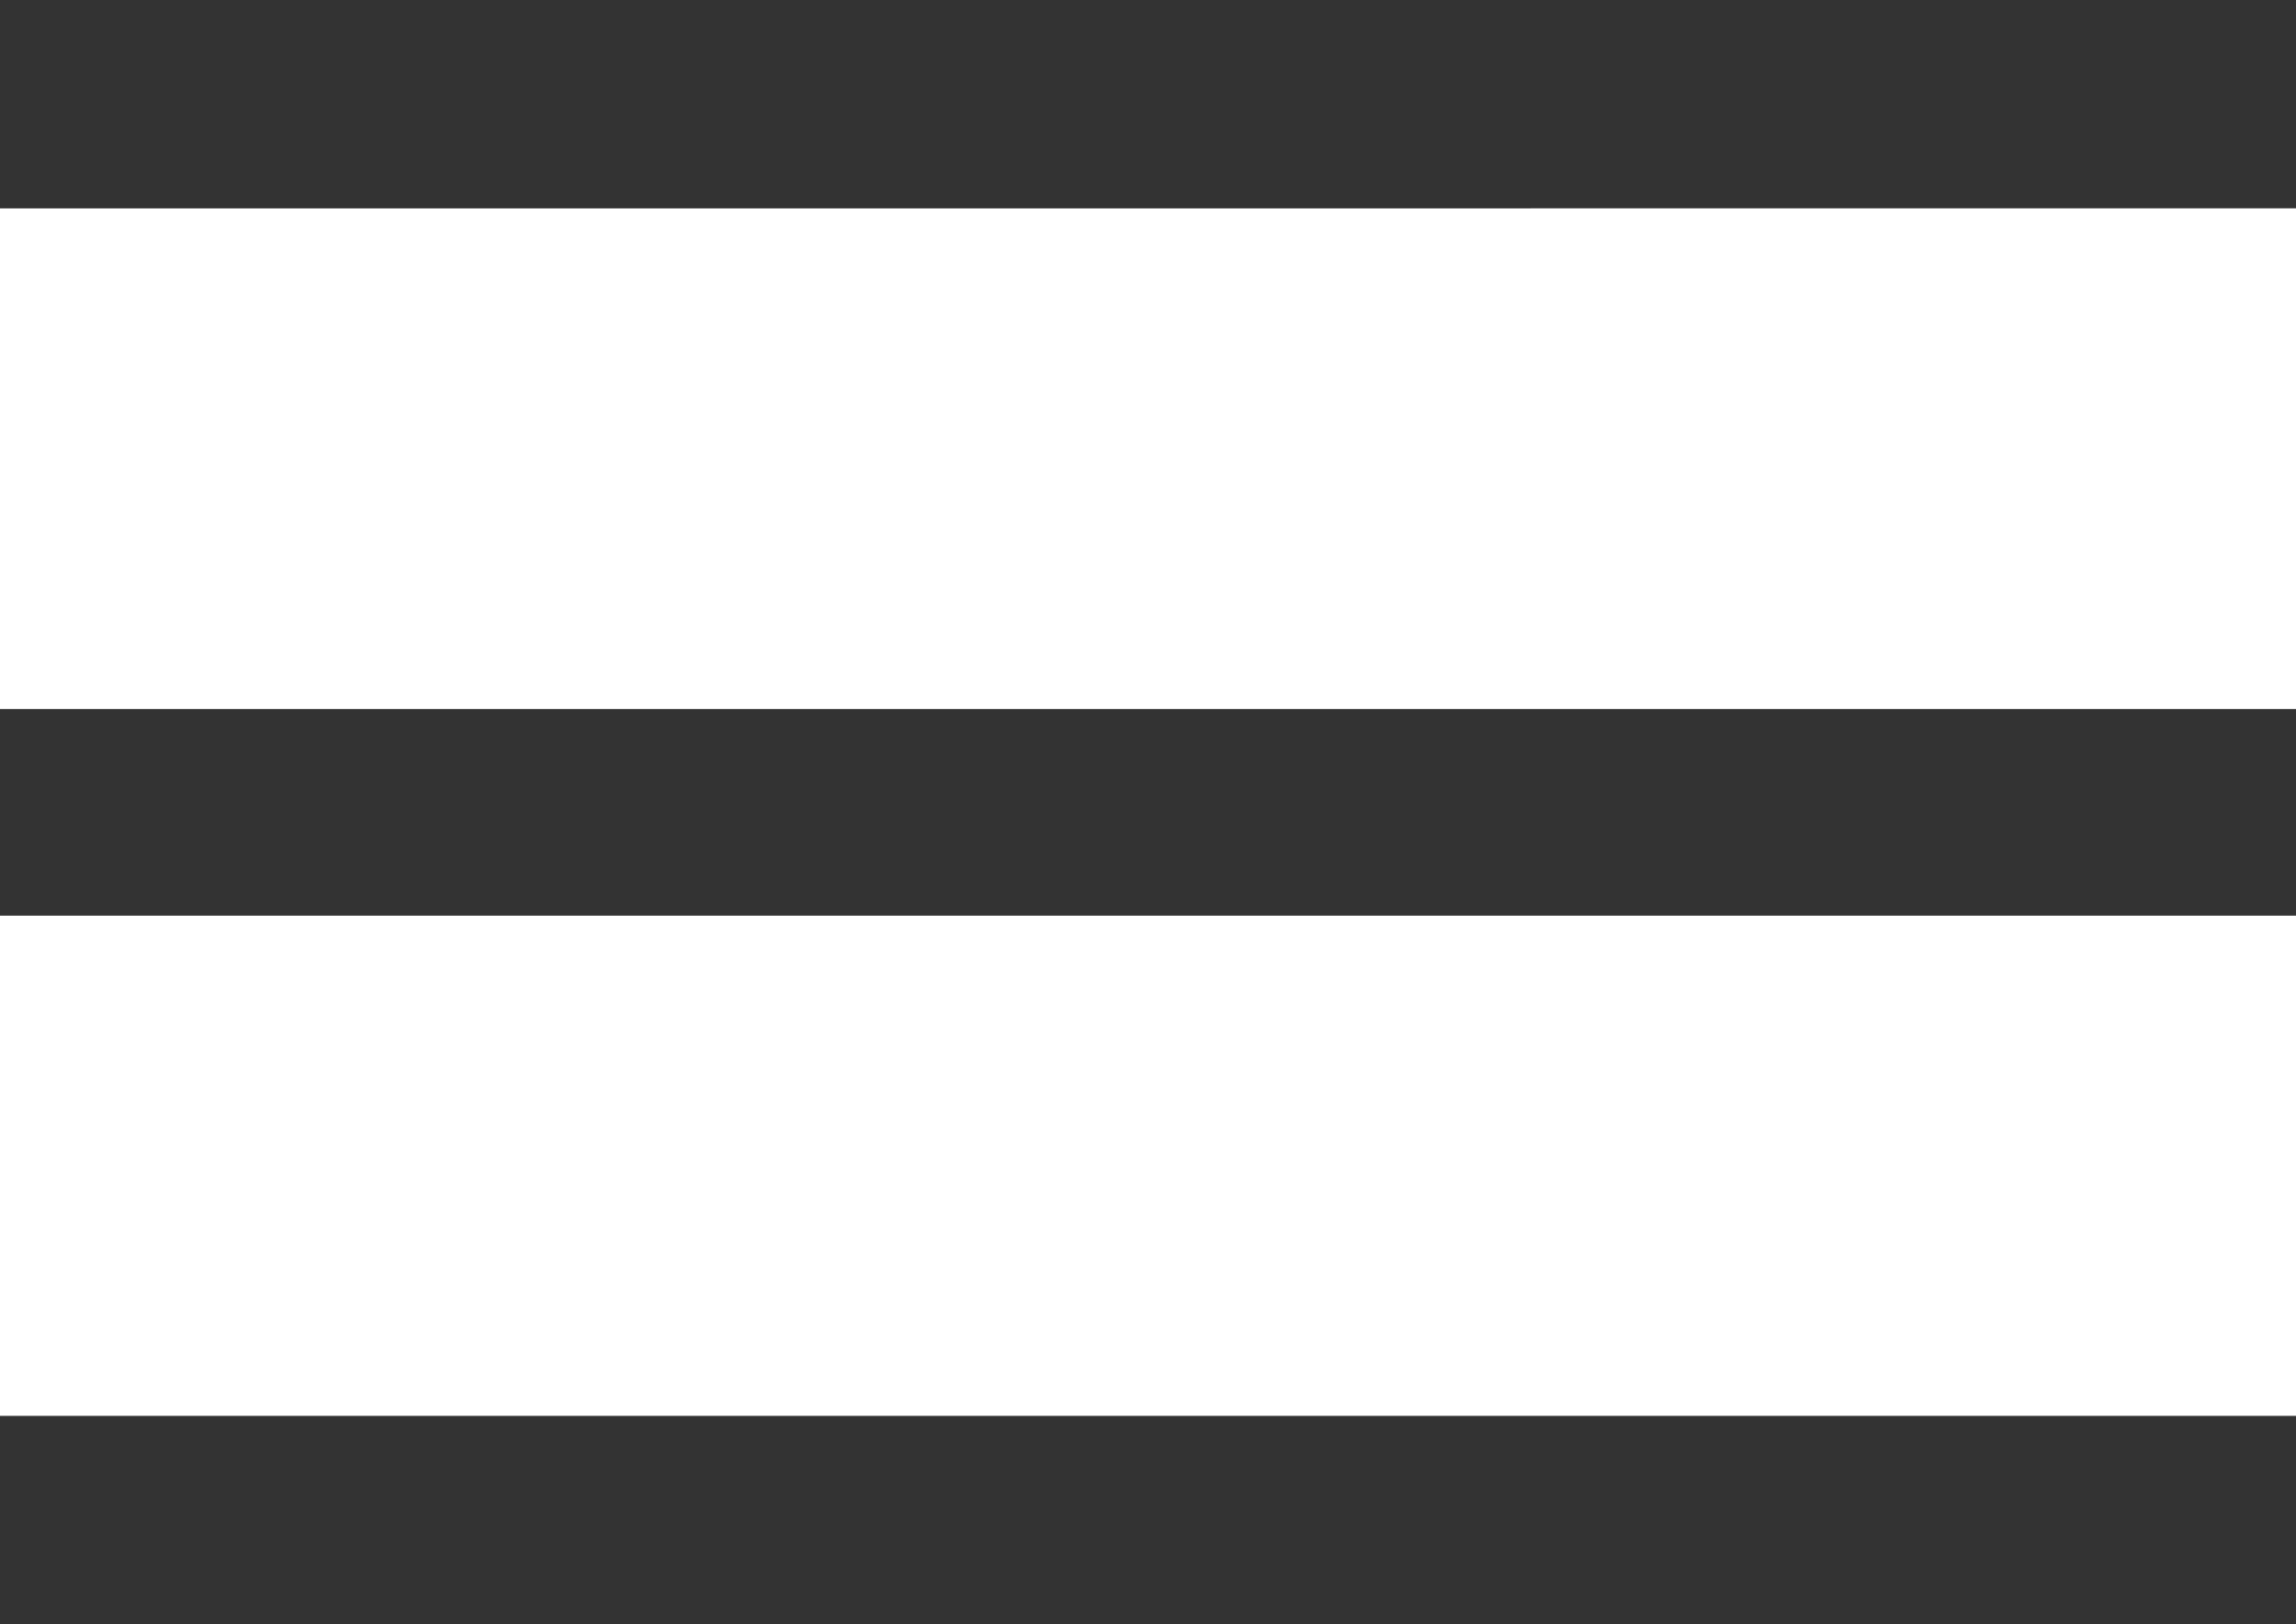 <svg xmlns="http://www.w3.org/2000/svg" width="25" height="17.683" viewBox="0 0 25 17.683">
  <g id="Menú_desplegable" data-name="Menú desplegable" transform="translate(-15 -16.38)">
    <path id="ICN_Menú" d="M0,17.683V15.414H25v2.269ZM0,9.969V7.719H25v2.25Zm0-7.7V0H25V2.268Z" transform="translate(15 16.38)" fill="#333"/>
  </g>
</svg>
